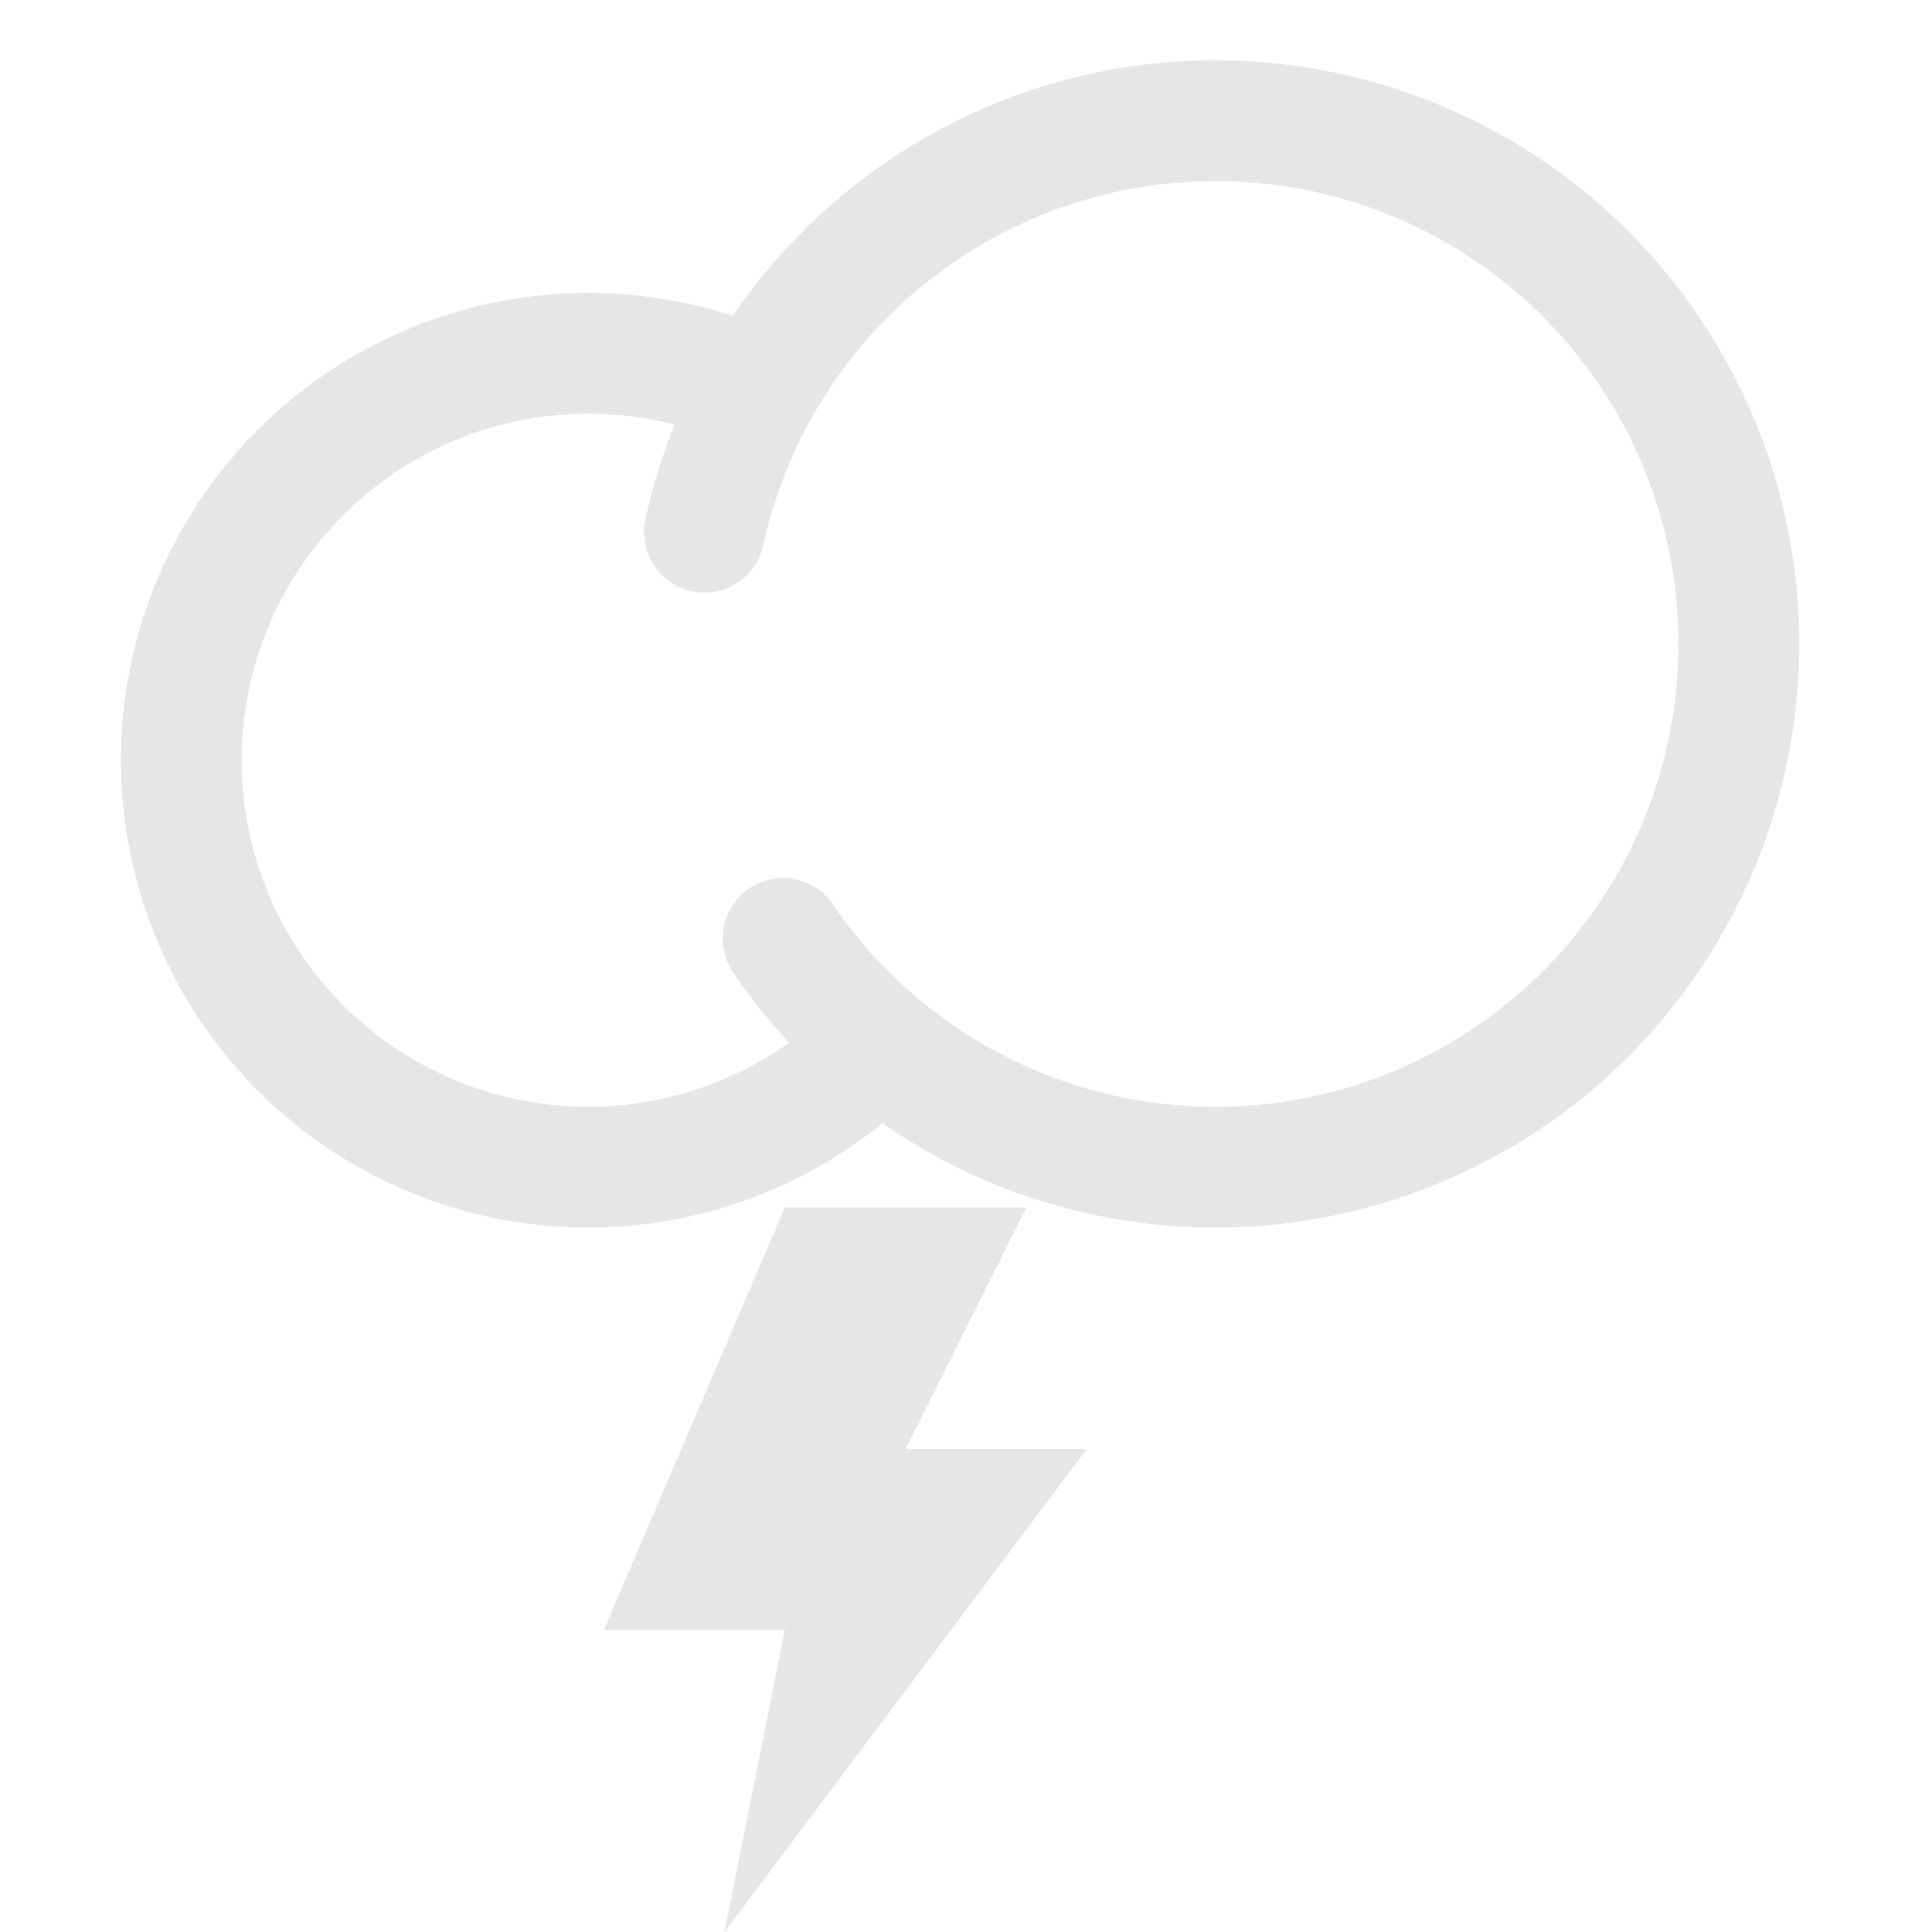 <svg viewBox="0 0 32 32" xmlns="http://www.w3.org/2000/svg"><g fill="none" fill-rule="evenodd"><path d="M12.64 6.506a6.74 6.74 0 1 0 1.823 10.897" stroke="#e6e6e6" stroke-width="2" class="stroke-979797"></path><path d="M12.97 15.544a8.667 8.667 0 1 0-1.303-6.73" stroke="#e6e6e6" stroke-linecap="round" stroke-width="2" class="stroke-979797"></path><path fill="#e6e6e6" d="M13 20h4l-2 4h3l-6 8 1-5h-3z" class="fill-979797"></path></g></svg>